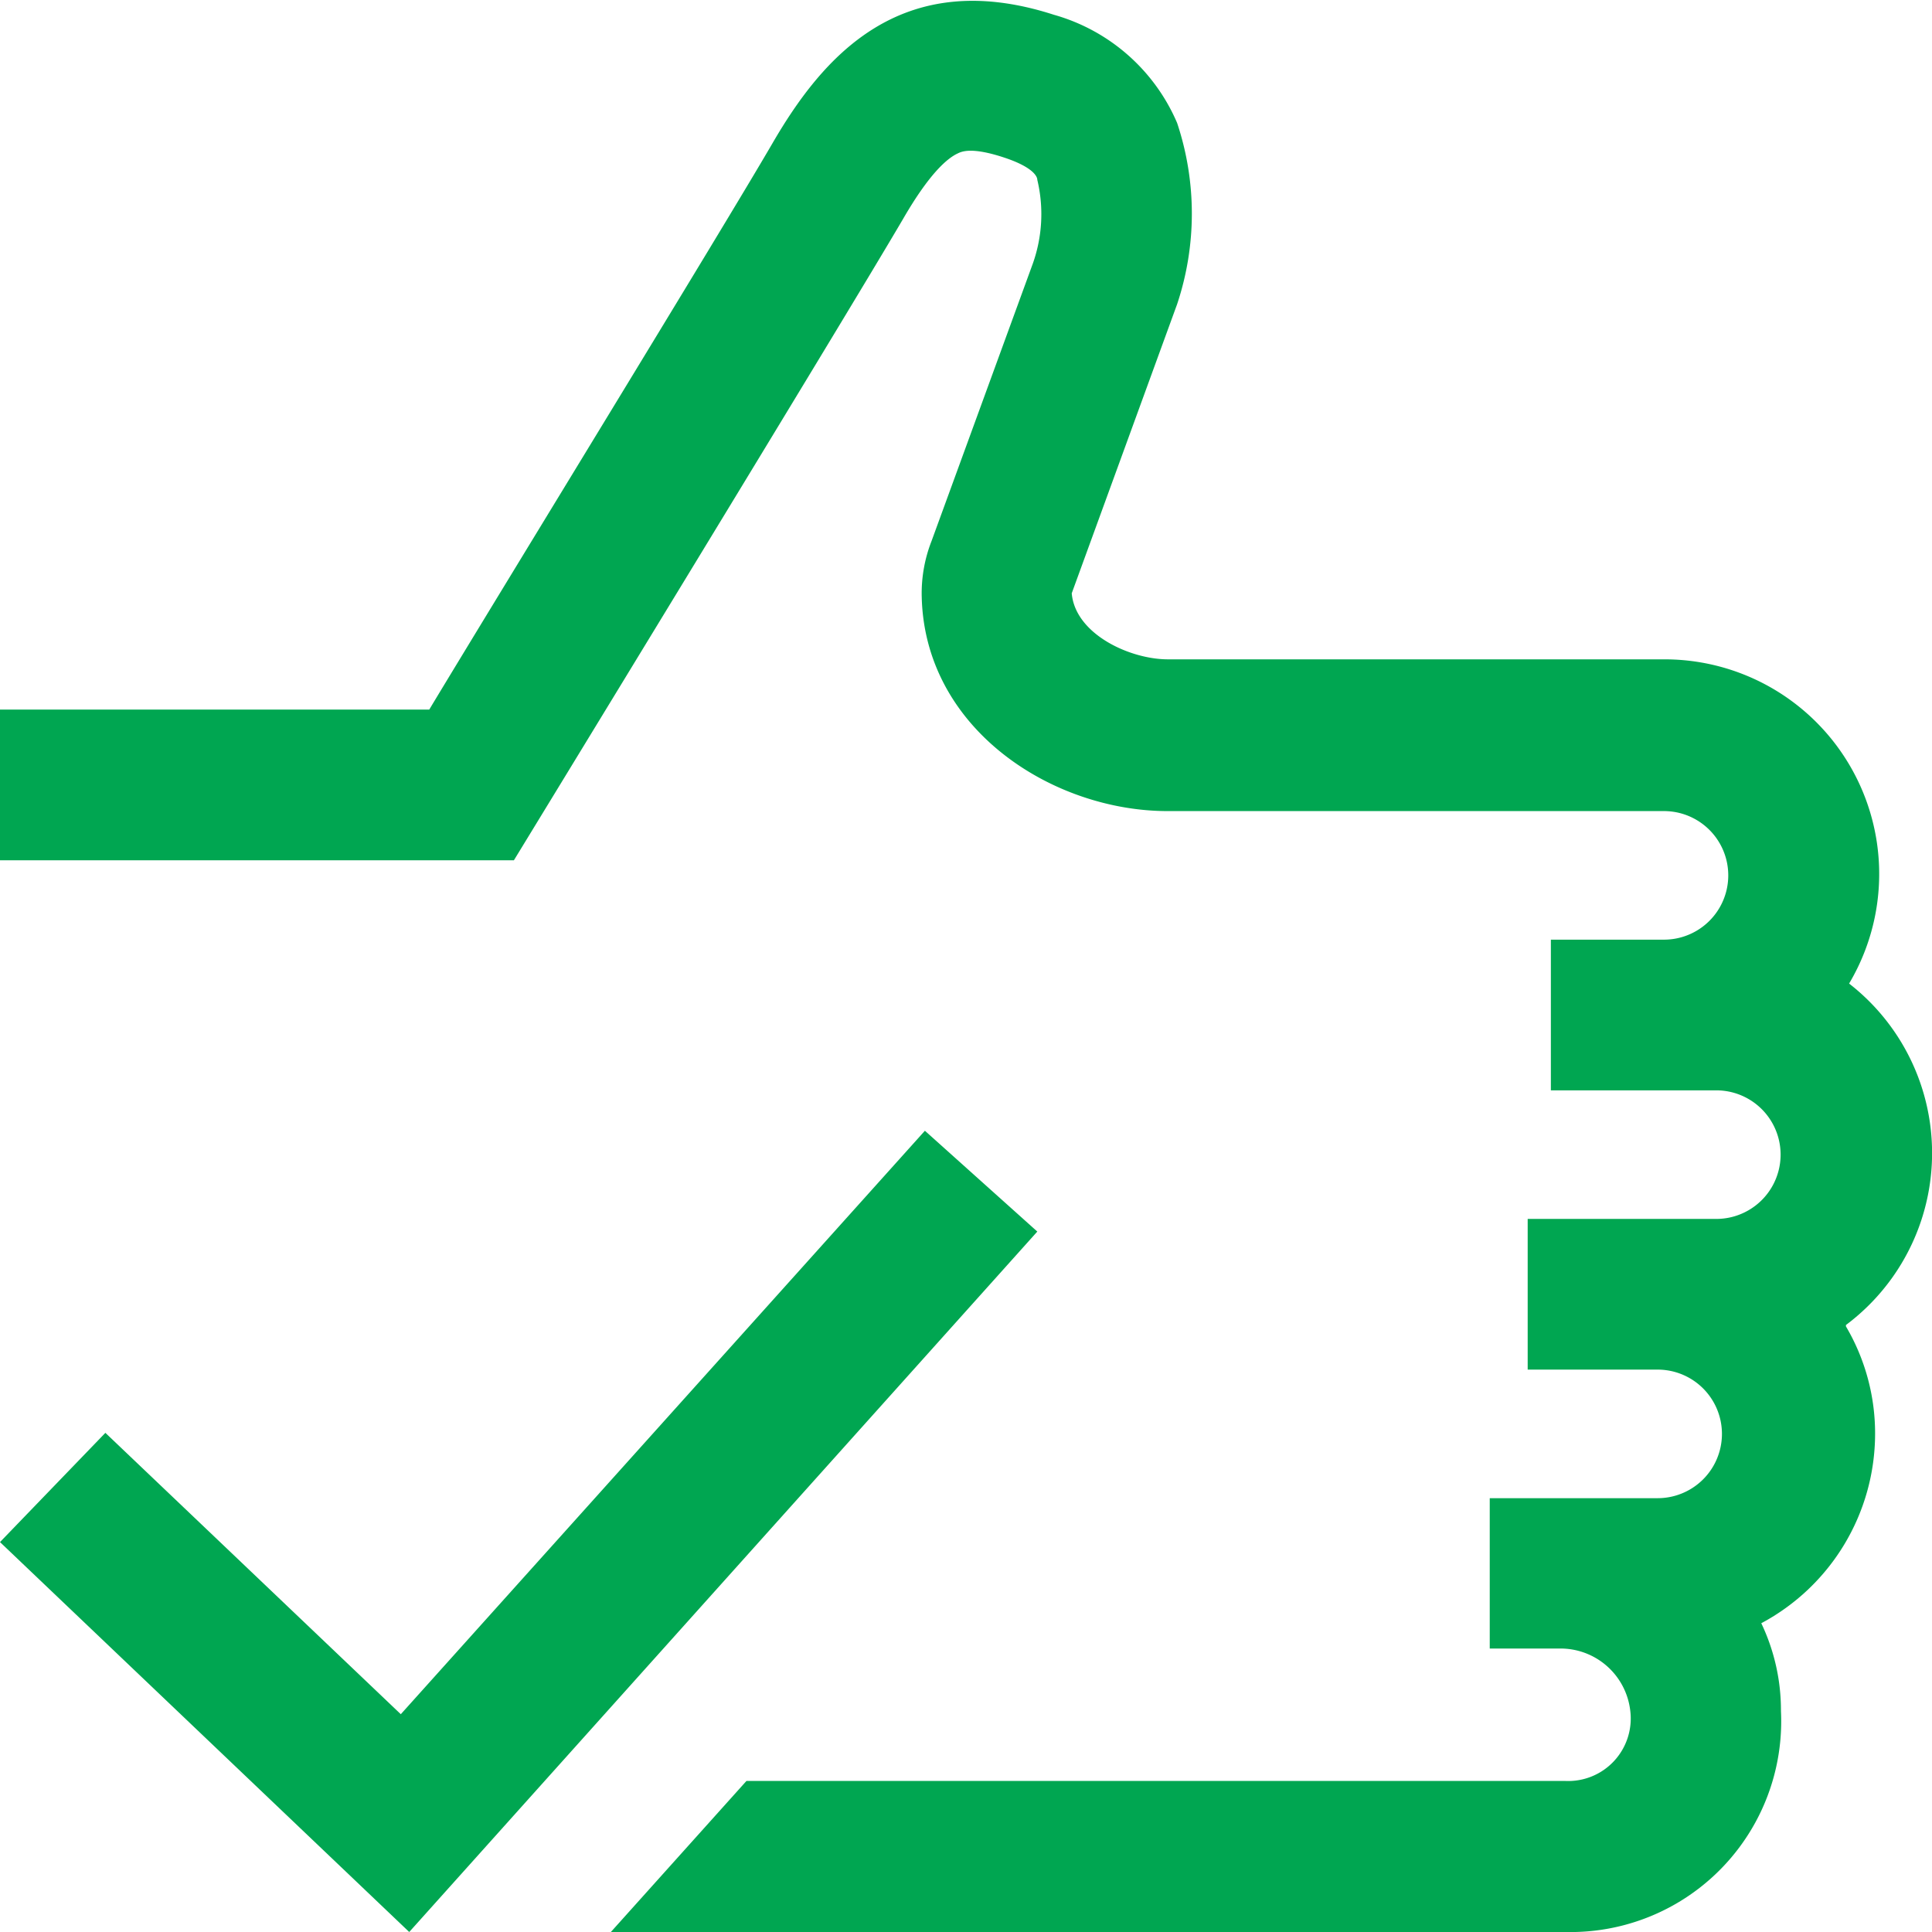 <svg id="Capa_1" data-name="Capa 1" xmlns="http://www.w3.org/2000/svg" viewBox="0 0 55 55"><defs><style>.cls-1{fill:#00a651;}</style></defs><title>thumb</title><path class="cls-1" d="M52.55,37.76a6,6,0,0,1,.83,3.06,6.12,6.12,0,0,1-3.24,5.39,5.75,5.75,0,0,1,.56,2.5A6,6,0,0,1,44.56,55H17.39l3.86-4.3H44.56a1.78,1.78,0,0,0,1.85-2,2,2,0,0,0-2-1.77h-2V42.65h4.78a1.83,1.83,0,1,0,0-3.66h-3.7V34.7h5.37a1.83,1.83,0,0,0,0-3.66H44.15V26.75h3.22a1.83,1.83,0,1,0,0-3.66H33.24c-3.27,0-6.9-2.32-7-6.08a4.09,4.09,0,0,1,.28-1.61L29.4,7.51a4.21,4.21,0,0,0,.13-2.39c0-.11-.15-.37-.93-.63-.93-.31-1.22-.18-1.34-.12-.3.14-.81.58-1.55,1.86C24,9.15,14.63,24.49,14.63,24.49H0V20.2H12.22c2-3.32,8.37-13.71,9.77-16.12S25.61-1,30,.42A5.41,5.41,0,0,1,33.51,3.5a8.15,8.15,0,0,1,0,5.16l-3,8.23v0c.1,1.16,1.65,1.88,2.74,1.88H47.37A6.11,6.11,0,0,1,52.64,28a6.11,6.11,0,0,1-.09,9.72ZM26.33,32.19,11.41,48.8,3,40.79,0,43.9,11.65,55,29.53,35.06Z" transform="translate(0 0)"/></svg>